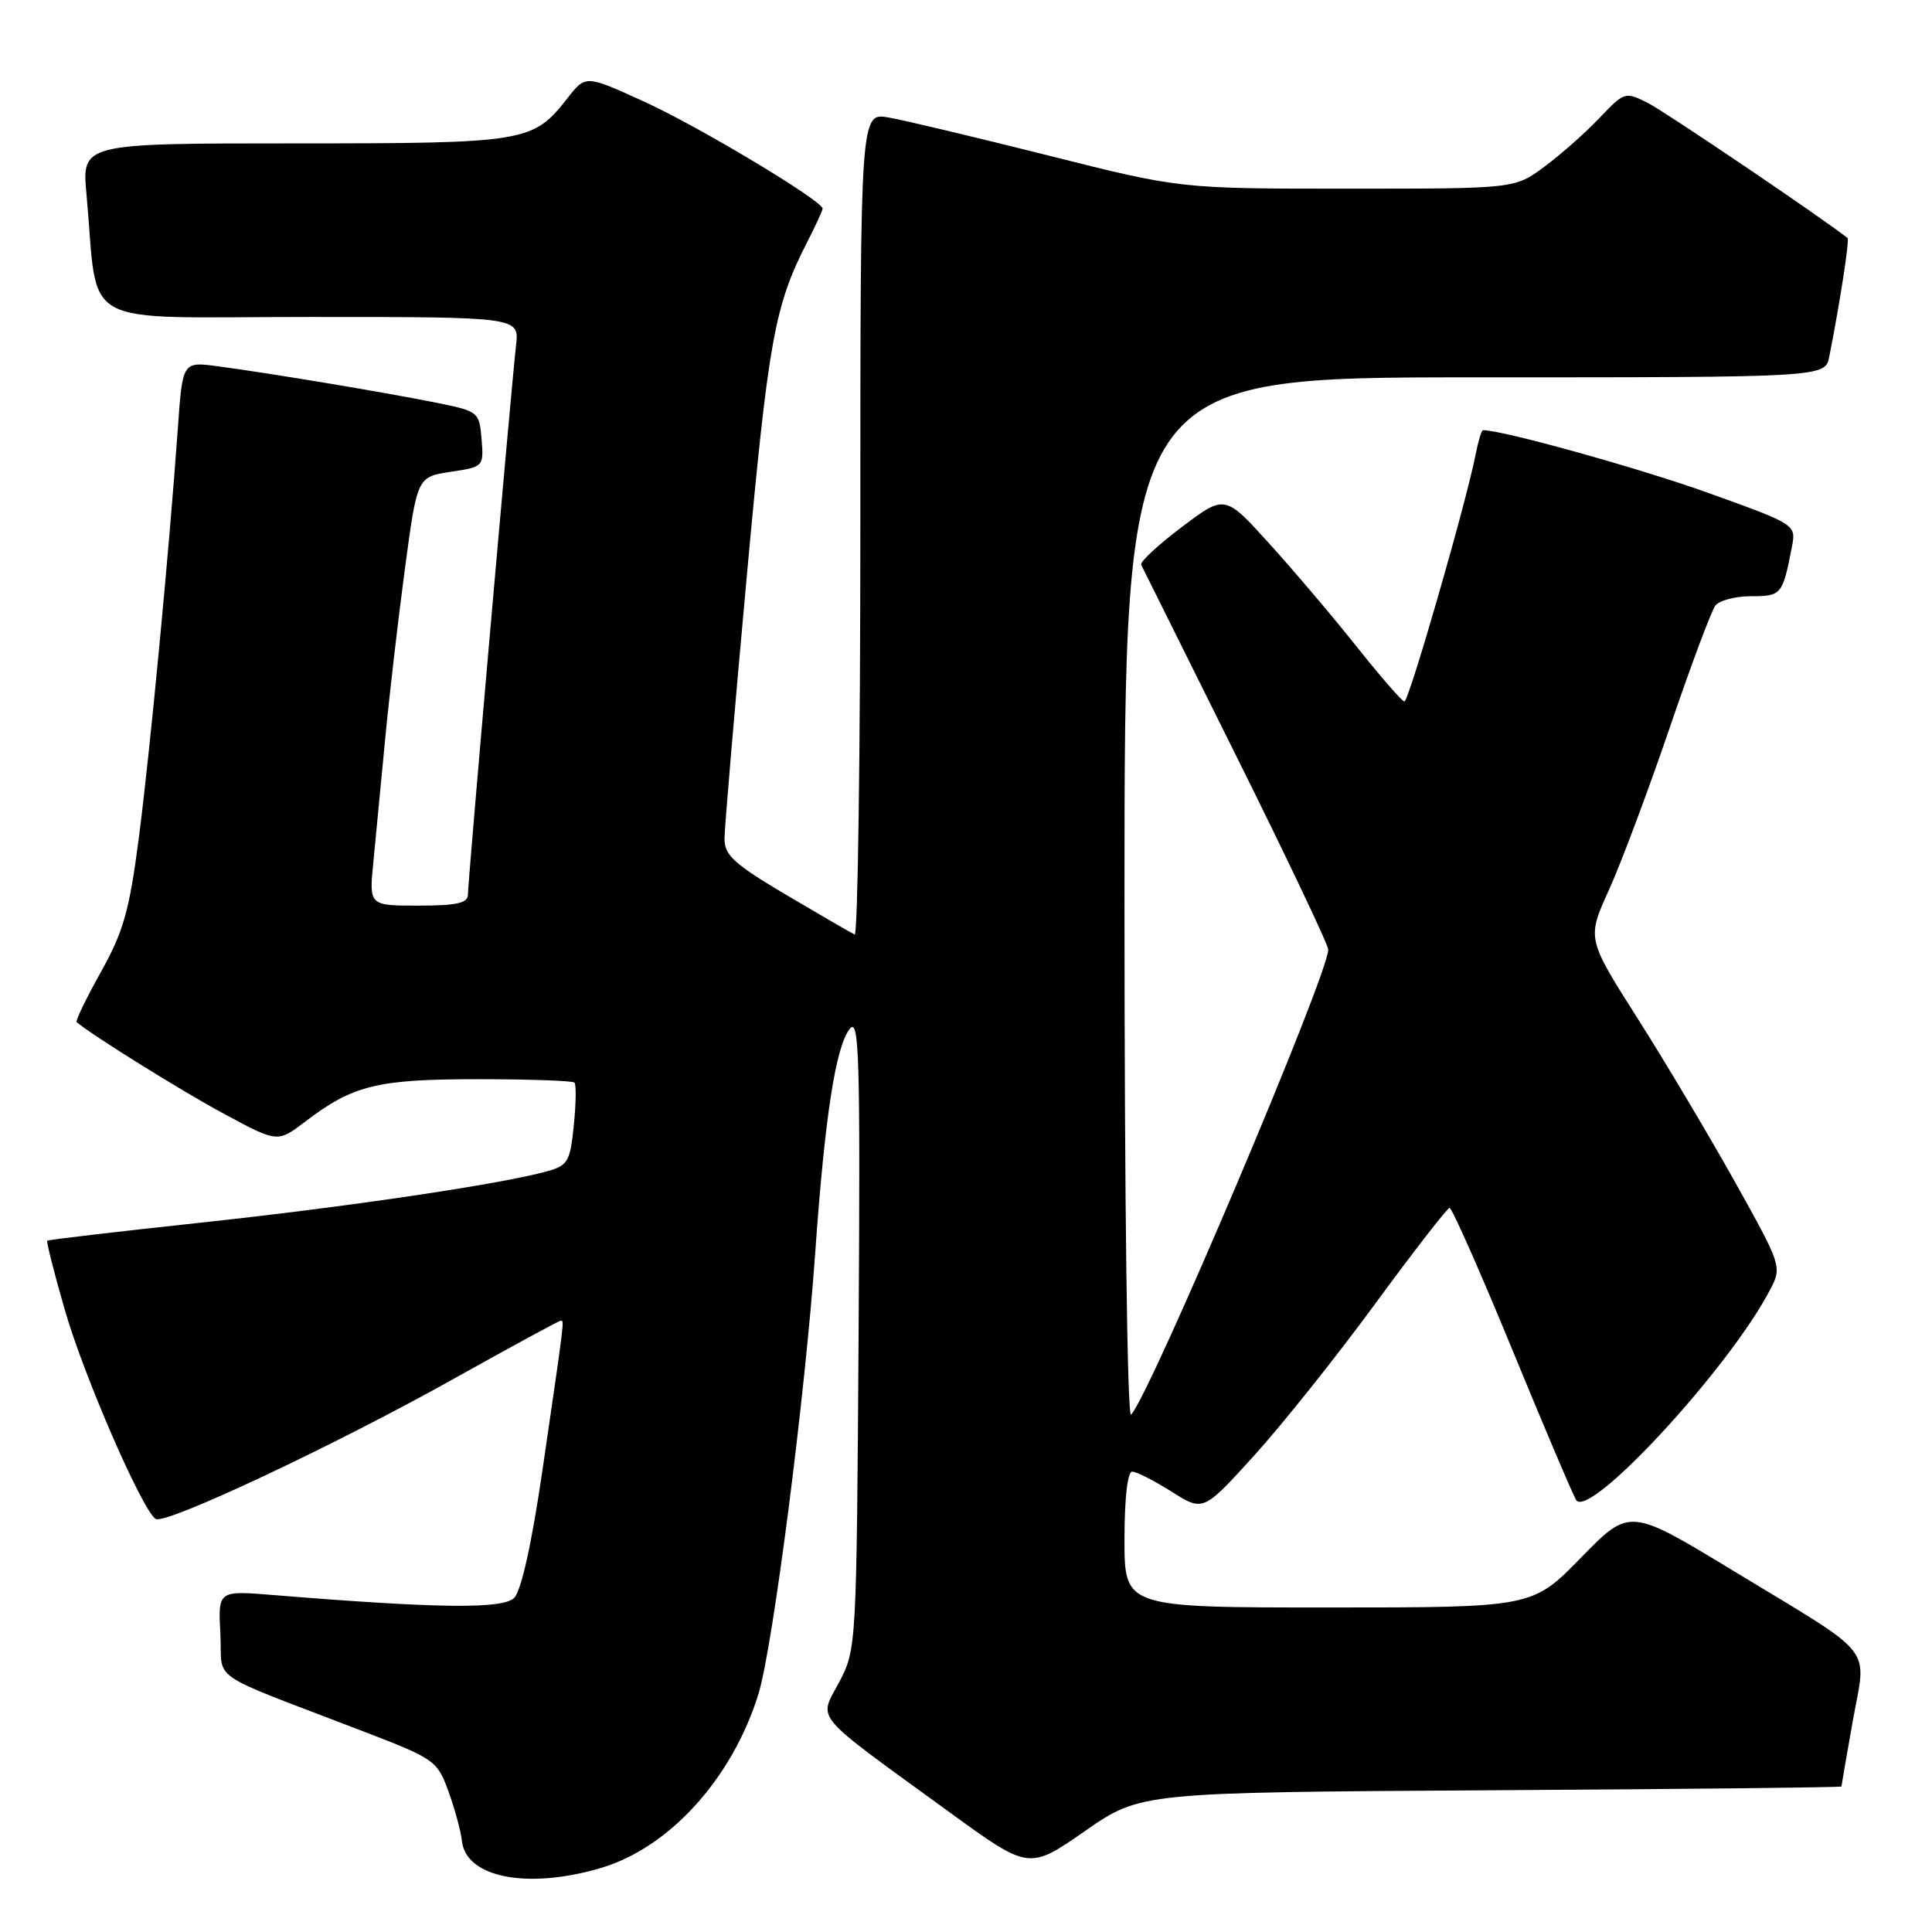 <?xml version="1.0" encoding="UTF-8" standalone="no"?>
<!DOCTYPE svg PUBLIC "-//W3C//DTD SVG 1.1//EN" "http://www.w3.org/Graphics/SVG/1.1/DTD/svg11.dtd" >
<svg xmlns="http://www.w3.org/2000/svg" xmlns:xlink="http://www.w3.org/1999/xlink" version="1.1" viewBox="0 0 256 256">
 <g >
 <path fill="currentColor"
d=" M 79.67 247.50 C 88.74 244.81 97.08 235.57 100.51 224.42 C 102.41 218.21 106.68 185.04 108.02 166.00 C 109.29 148.02 110.72 138.73 112.59 136.34 C 113.85 134.73 114.00 139.79 113.77 176.50 C 113.50 218.26 113.49 218.53 111.18 222.92 C 108.48 228.05 107.33 226.69 125.83 240.14 C 136.34 247.78 136.34 247.78 143.74 242.64 C 151.13 237.50 151.13 237.50 197.56 237.22 C 223.10 237.07 244.00 236.84 244.00 236.72 C 244.00 236.60 244.68 232.68 245.51 228.00 C 247.32 217.85 248.87 219.79 229.59 208.09 C 215.93 199.80 215.93 199.80 209.49 206.40 C 203.05 213.00 203.05 213.00 176.02 213.00 C 149.00 213.00 149.00 213.00 149.00 204.00 C 149.00 198.55 149.40 195.00 150.02 195.00 C 150.58 195.00 152.93 196.19 155.24 197.65 C 159.43 200.30 159.43 200.30 166.12 192.94 C 169.79 188.90 177.01 179.86 182.15 172.85 C 187.29 165.84 191.76 160.09 192.07 160.05 C 192.38 160.02 196.11 168.44 200.35 178.75 C 204.59 189.06 208.41 198.06 208.84 198.75 C 210.53 201.46 229.24 181.18 234.59 170.82 C 236.12 167.86 236.05 167.65 229.92 156.66 C 226.49 150.52 220.67 140.74 216.98 134.93 C 210.27 124.36 210.27 124.36 213.19 117.93 C 214.79 114.39 218.41 104.75 221.22 96.50 C 224.03 88.25 226.76 80.94 227.29 80.25 C 227.81 79.56 229.96 79.00 232.06 79.00 C 236.05 79.00 236.21 78.80 237.43 72.50 C 238.01 69.50 238.01 69.50 226.26 65.28 C 217.19 62.03 199.13 57.00 196.50 57.00 C 196.31 57.00 195.87 58.46 195.52 60.25 C 194.28 66.61 186.67 93.00 186.09 92.95 C 185.76 92.92 182.93 89.66 179.78 85.70 C 176.63 81.74 171.41 75.58 168.18 72.02 C 162.30 65.53 162.30 65.53 156.59 69.84 C 153.45 72.21 151.03 74.46 151.21 74.83 C 151.39 75.20 157.04 86.56 163.77 100.09 C 170.49 113.61 176.00 125.19 176.00 125.83 C 176.00 129.12 152.45 184.69 149.88 187.45 C 149.37 188.00 149.00 159.27 149.00 119.20 C 149.00 50.00 149.00 50.00 195.42 50.00 C 241.84 50.00 241.84 50.00 242.39 47.25 C 243.80 40.12 245.09 31.77 244.81 31.54 C 241.44 28.87 220.65 14.81 218.40 13.67 C 215.33 12.12 215.25 12.15 211.90 15.67 C 210.03 17.64 206.74 20.54 204.60 22.12 C 200.70 25.00 200.70 25.00 178.53 25.00 C 156.36 25.00 156.36 25.00 138.93 20.61 C 129.34 18.20 119.81 15.93 117.75 15.57 C 114.00 14.91 114.00 14.91 114.00 69.54 C 114.00 99.58 113.66 124.02 113.25 123.83 C 112.84 123.65 108.79 121.30 104.25 118.62 C 97.26 114.48 96.00 113.33 96.00 111.12 C 96.01 109.68 97.33 94.10 98.94 76.50 C 101.82 45.05 102.62 40.58 106.90 32.19 C 108.06 29.93 109.00 27.88 109.00 27.64 C 109.00 26.61 92.51 16.72 85.36 13.47 C 77.60 9.93 77.60 9.93 75.21 12.99 C 70.61 18.86 69.79 19.00 38.97 19.00 C 10.84 19.00 10.84 19.00 11.46 25.75 C 13.13 43.88 9.71 42.00 41.00 42.00 C 68.81 42.00 68.81 42.00 68.38 45.75 C 67.75 51.26 62.00 116.85 62.00 118.55 C 62.00 119.67 60.50 120.00 55.45 120.00 C 48.90 120.00 48.90 120.00 49.47 114.25 C 49.78 111.09 50.48 103.83 51.02 98.11 C 51.56 92.40 52.74 82.20 53.64 75.46 C 55.28 63.19 55.28 63.19 59.70 62.52 C 64.07 61.87 64.11 61.83 63.81 58.18 C 63.50 54.54 63.44 54.49 57.50 53.30 C 50.70 51.94 35.81 49.46 28.84 48.53 C 24.19 47.91 24.19 47.91 23.57 56.70 C 22.41 72.97 19.90 99.41 18.40 110.98 C 17.14 120.70 16.36 123.44 13.36 128.81 C 11.41 132.30 9.97 135.28 10.16 135.44 C 12.30 137.24 24.05 144.55 29.63 147.56 C 36.77 151.41 36.77 151.41 40.39 148.66 C 46.77 143.79 49.95 143.00 63.30 143.00 C 70.10 143.00 75.87 143.20 76.12 143.45 C 76.36 143.70 76.33 146.25 76.03 149.13 C 75.55 153.91 75.24 154.44 72.50 155.20 C 66.38 156.91 45.91 159.94 26.50 162.02 C 15.50 163.20 6.40 164.27 6.26 164.40 C 6.13 164.54 7.17 168.67 8.59 173.57 C 11.10 182.31 18.87 200.18 20.63 201.27 C 21.92 202.07 44.39 191.50 60.19 182.66 C 67.72 178.45 74.07 175.00 74.30 175.00 C 74.78 175.00 74.86 174.38 71.87 194.87 C 70.45 204.57 69.07 210.79 68.13 211.73 C 66.62 213.23 58.04 213.13 36.20 211.35 C 28.89 210.75 28.89 210.75 29.20 216.50 C 29.54 223.02 26.99 221.28 48.20 229.44 C 57.58 233.04 57.95 233.31 59.41 237.33 C 60.25 239.63 61.06 242.61 61.21 243.97 C 61.77 248.82 69.97 250.39 79.67 247.50 Z "/>
</g>
</svg>